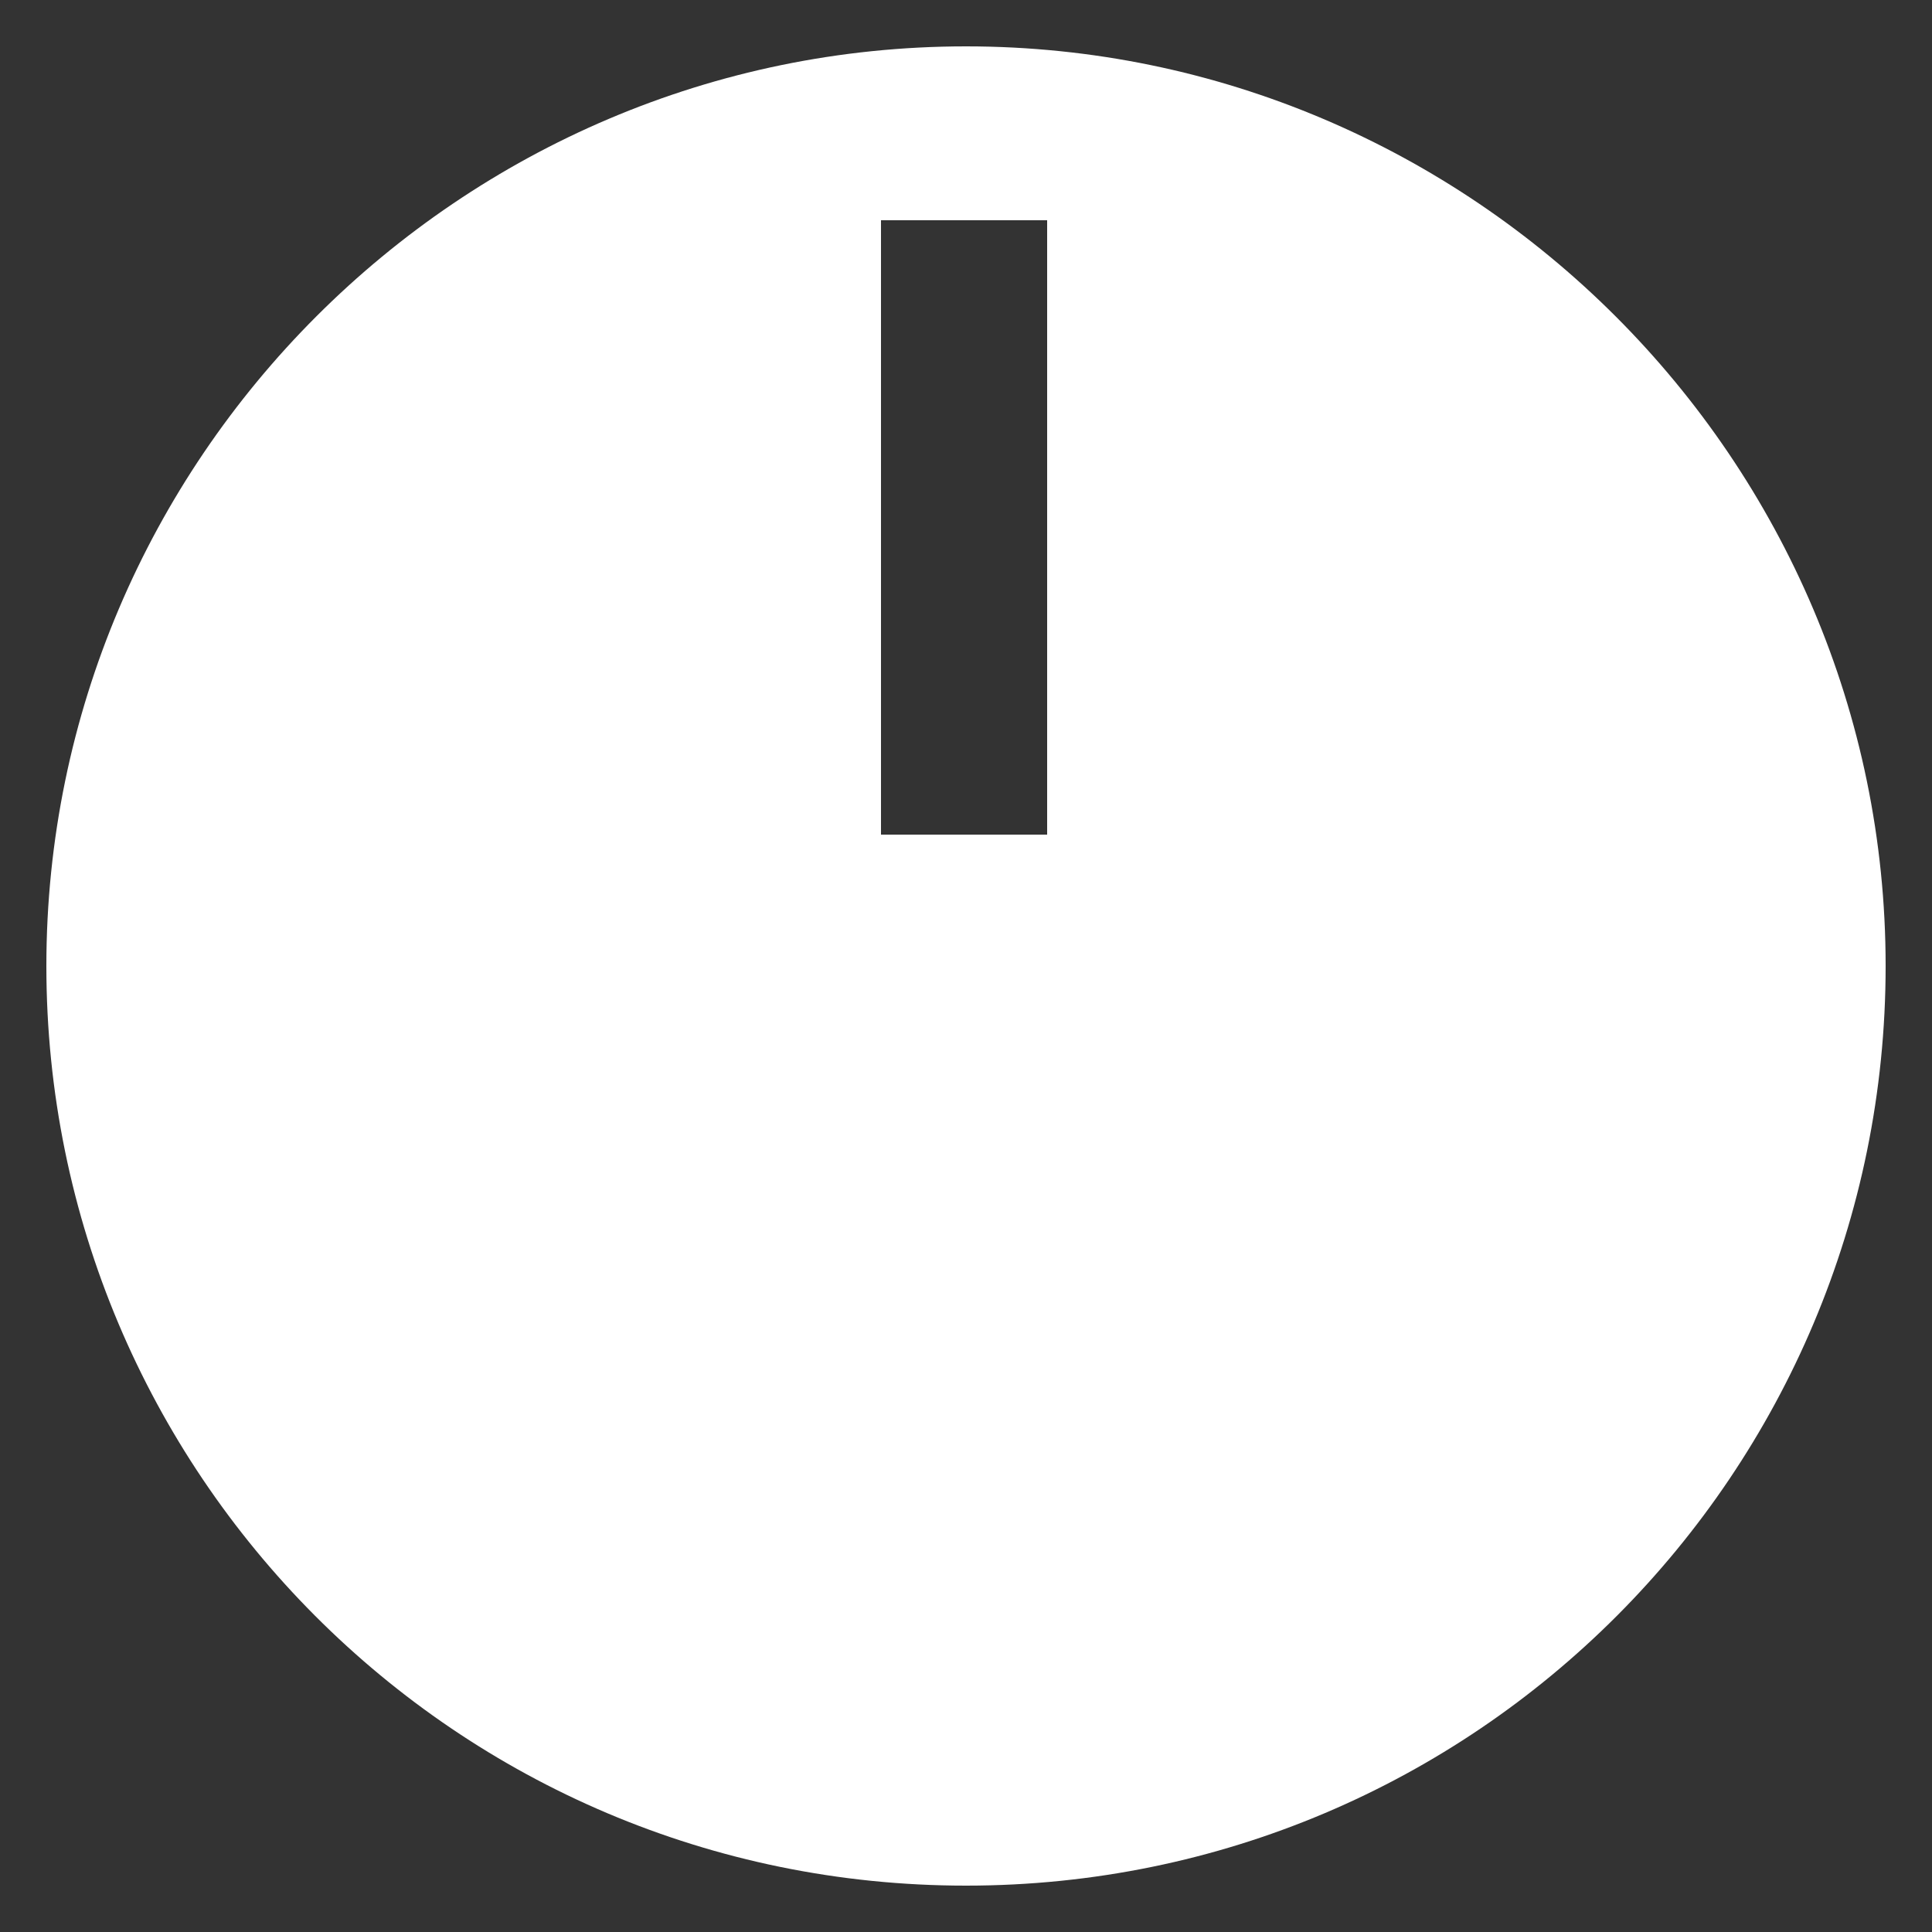<?xml version="1.0" encoding="utf-8"?>
<!-- Generator: Adobe Illustrator 25.4.1, SVG Export Plug-In . SVG Version: 6.00 Build 0)  -->
<svg version="1.1" id="Layer_1" xmlns="http://www.w3.org/2000/svg" xmlns:xlink="http://www.w3.org/1999/xlink" x="0px" y="0px"
	 viewBox="0 0 50 50" style="enable-background:new 0 0 50 50;" xml:space="preserve">
<rect x="0" y="0" width="50" height="50" fill="#333333" stroke="none"/>
<style type="text/css">
	.st0{fill:#FFFFFF;}
</style>
<path class="st0" d="M25,1.2C11.9,1.2,1.2,11.9,1.2,25c0,13.1,10.6,23.8,23.8,23.8S48.8,38.1,48.8,25C48.8,11.9,38.1,1.2,25,1.2z
	 M27.1,21.6h-4.3V5.7h4.3V21.6z"/>
</svg>
